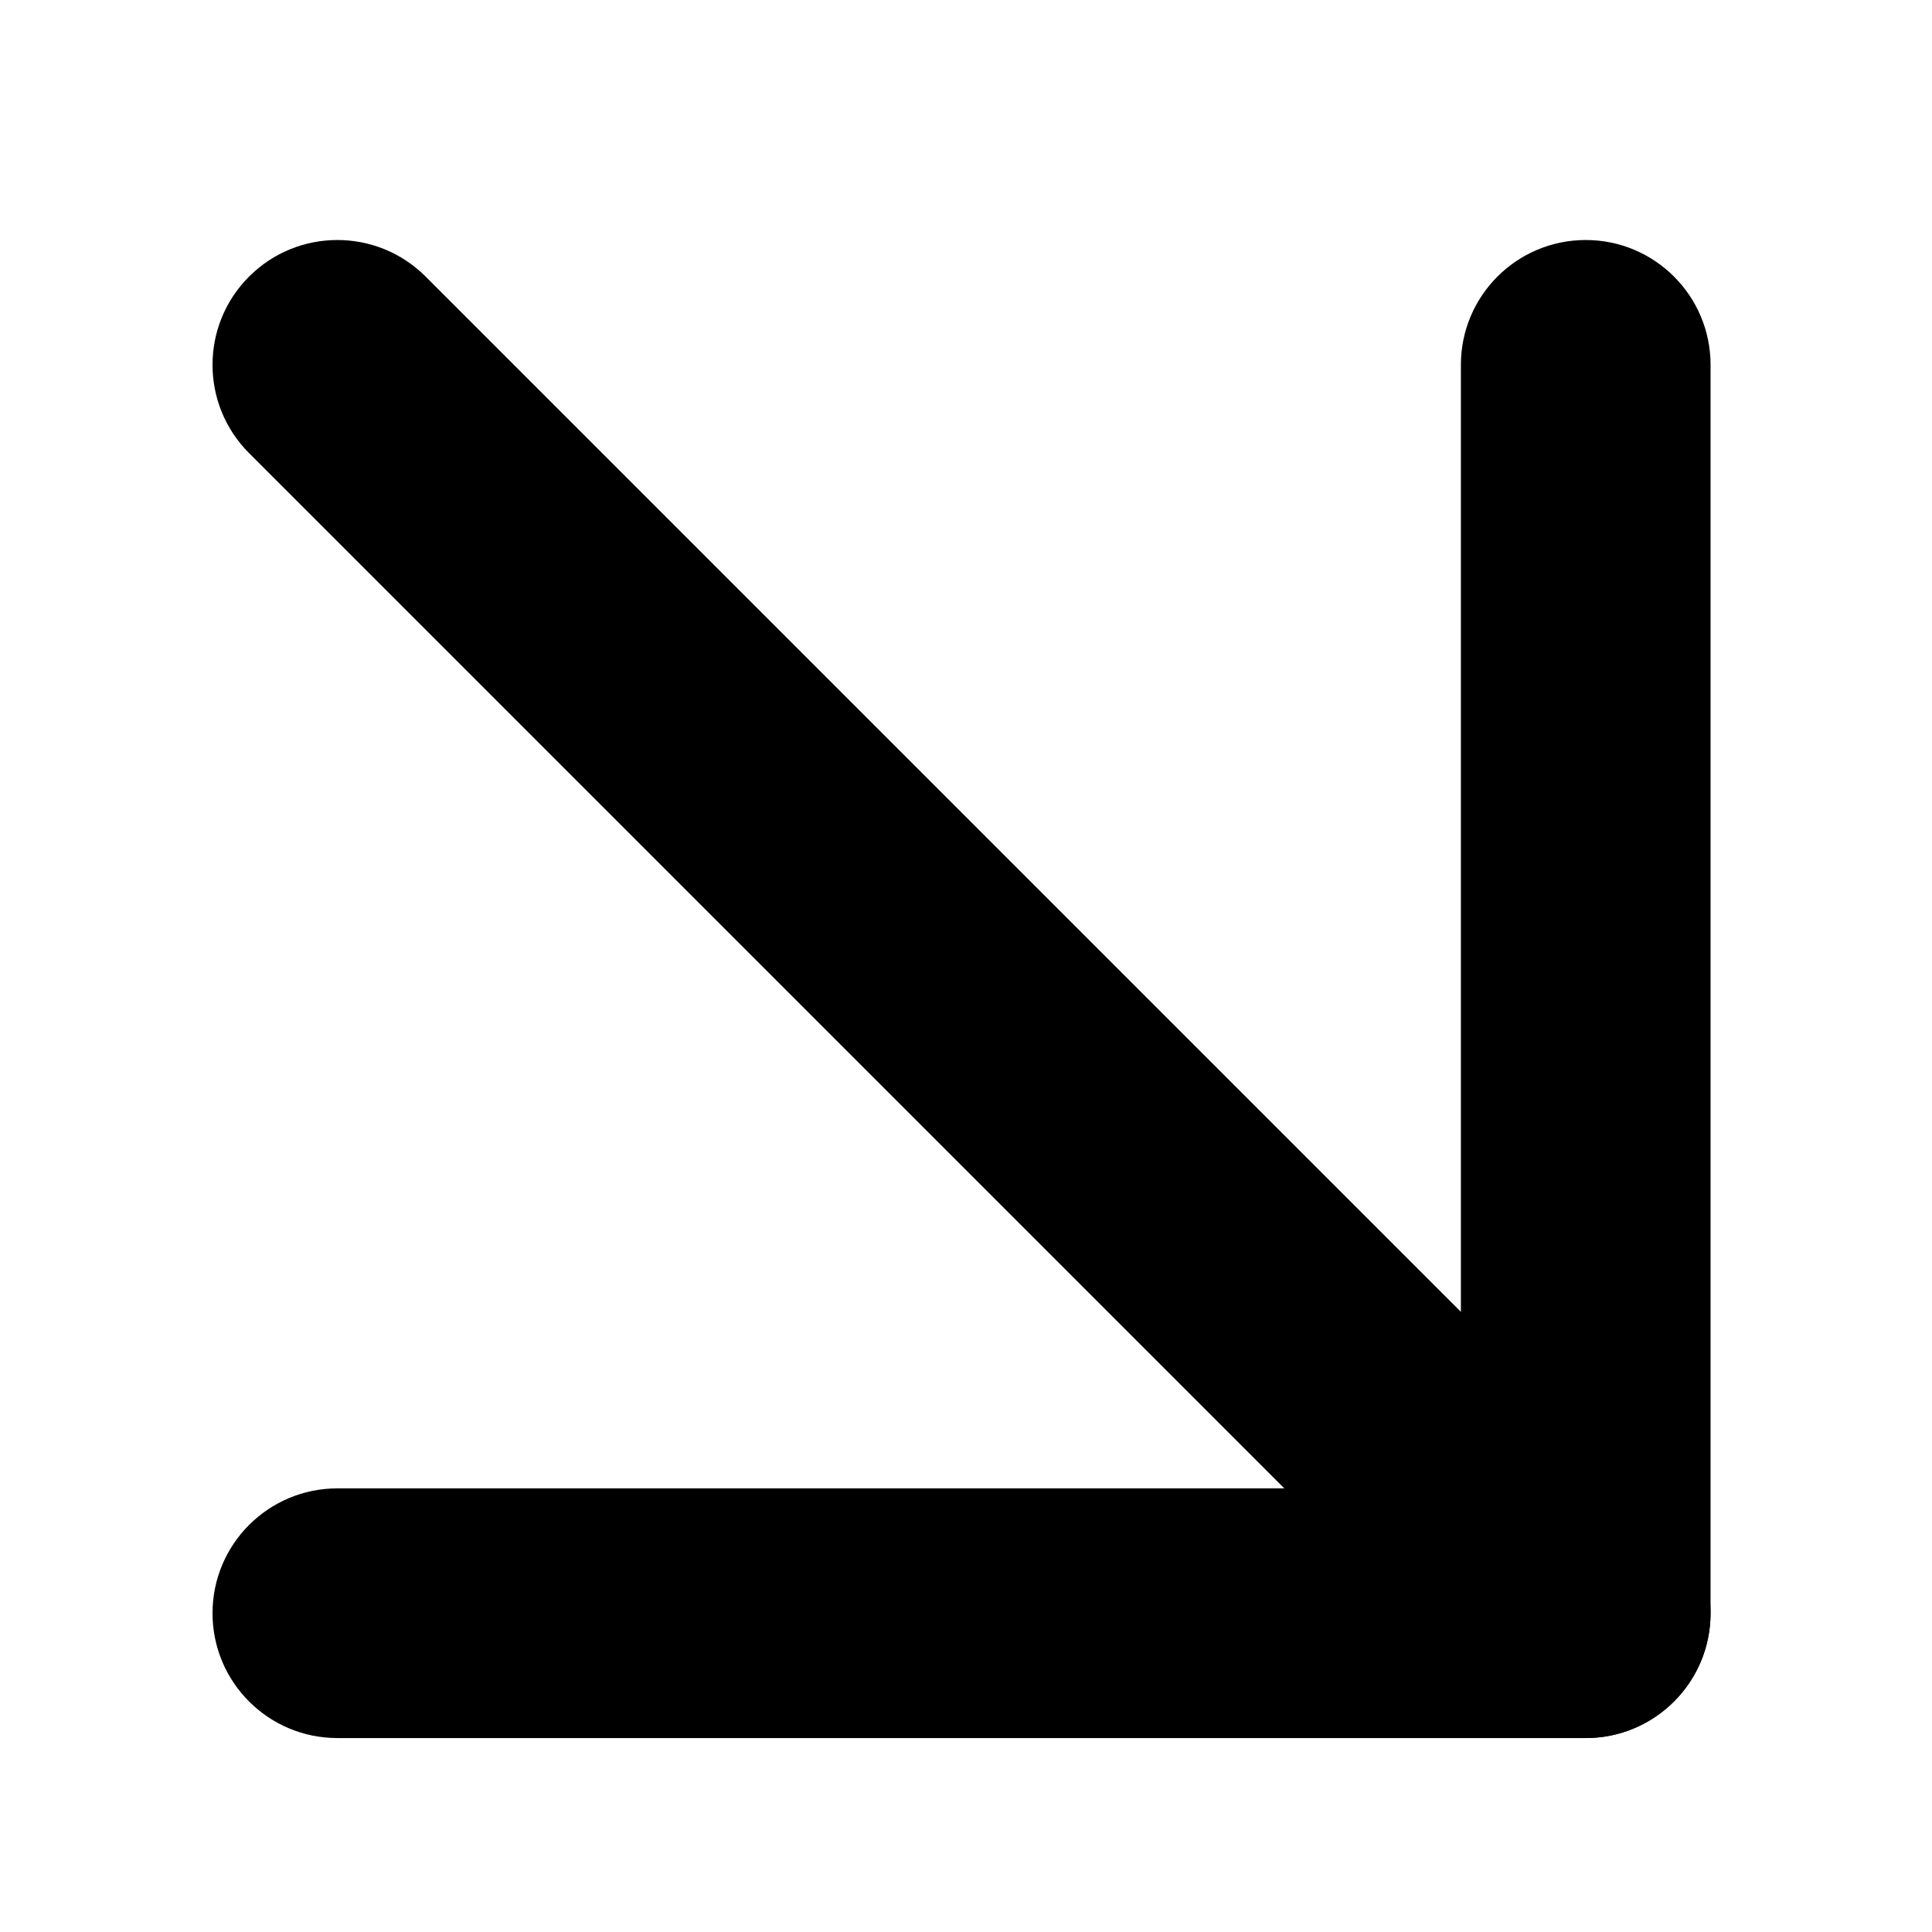 <svg width="13" height="13" viewBox="0 0 13 13" fill="none" xmlns="http://www.w3.org/2000/svg">
<g clip-path="url(#clip0_40_382)">
<path fill-rule="evenodd" clip-rule="evenodd" d="M1.676 1.861C1.348 2.189 1.348 2.721 1.676 3.049L10.076 11.449C10.404 11.777 10.936 11.777 11.264 11.449C11.592 11.121 11.592 10.589 11.264 10.261L2.864 1.861C2.536 1.533 2.004 1.533 1.676 1.861Z" fill="black"/>
<path fill-rule="evenodd" clip-rule="evenodd" d="M1.43 10.855C1.43 11.319 1.806 11.695 2.27 11.695H10.67C11.134 11.695 11.51 11.319 11.51 10.855V2.455C11.51 1.991 11.134 1.615 10.67 1.615C10.206 1.615 9.83 1.991 9.83 2.455V10.015H2.27C1.806 10.015 1.43 10.391 1.43 10.855Z" fill="black"/>
</g>
<defs>
<clipPath id="clip0_40_382">
<rect width="10.08" height="10.08" fill="white" transform="translate(1.43 1.615)"/>
</clipPath>
</defs>
</svg>
